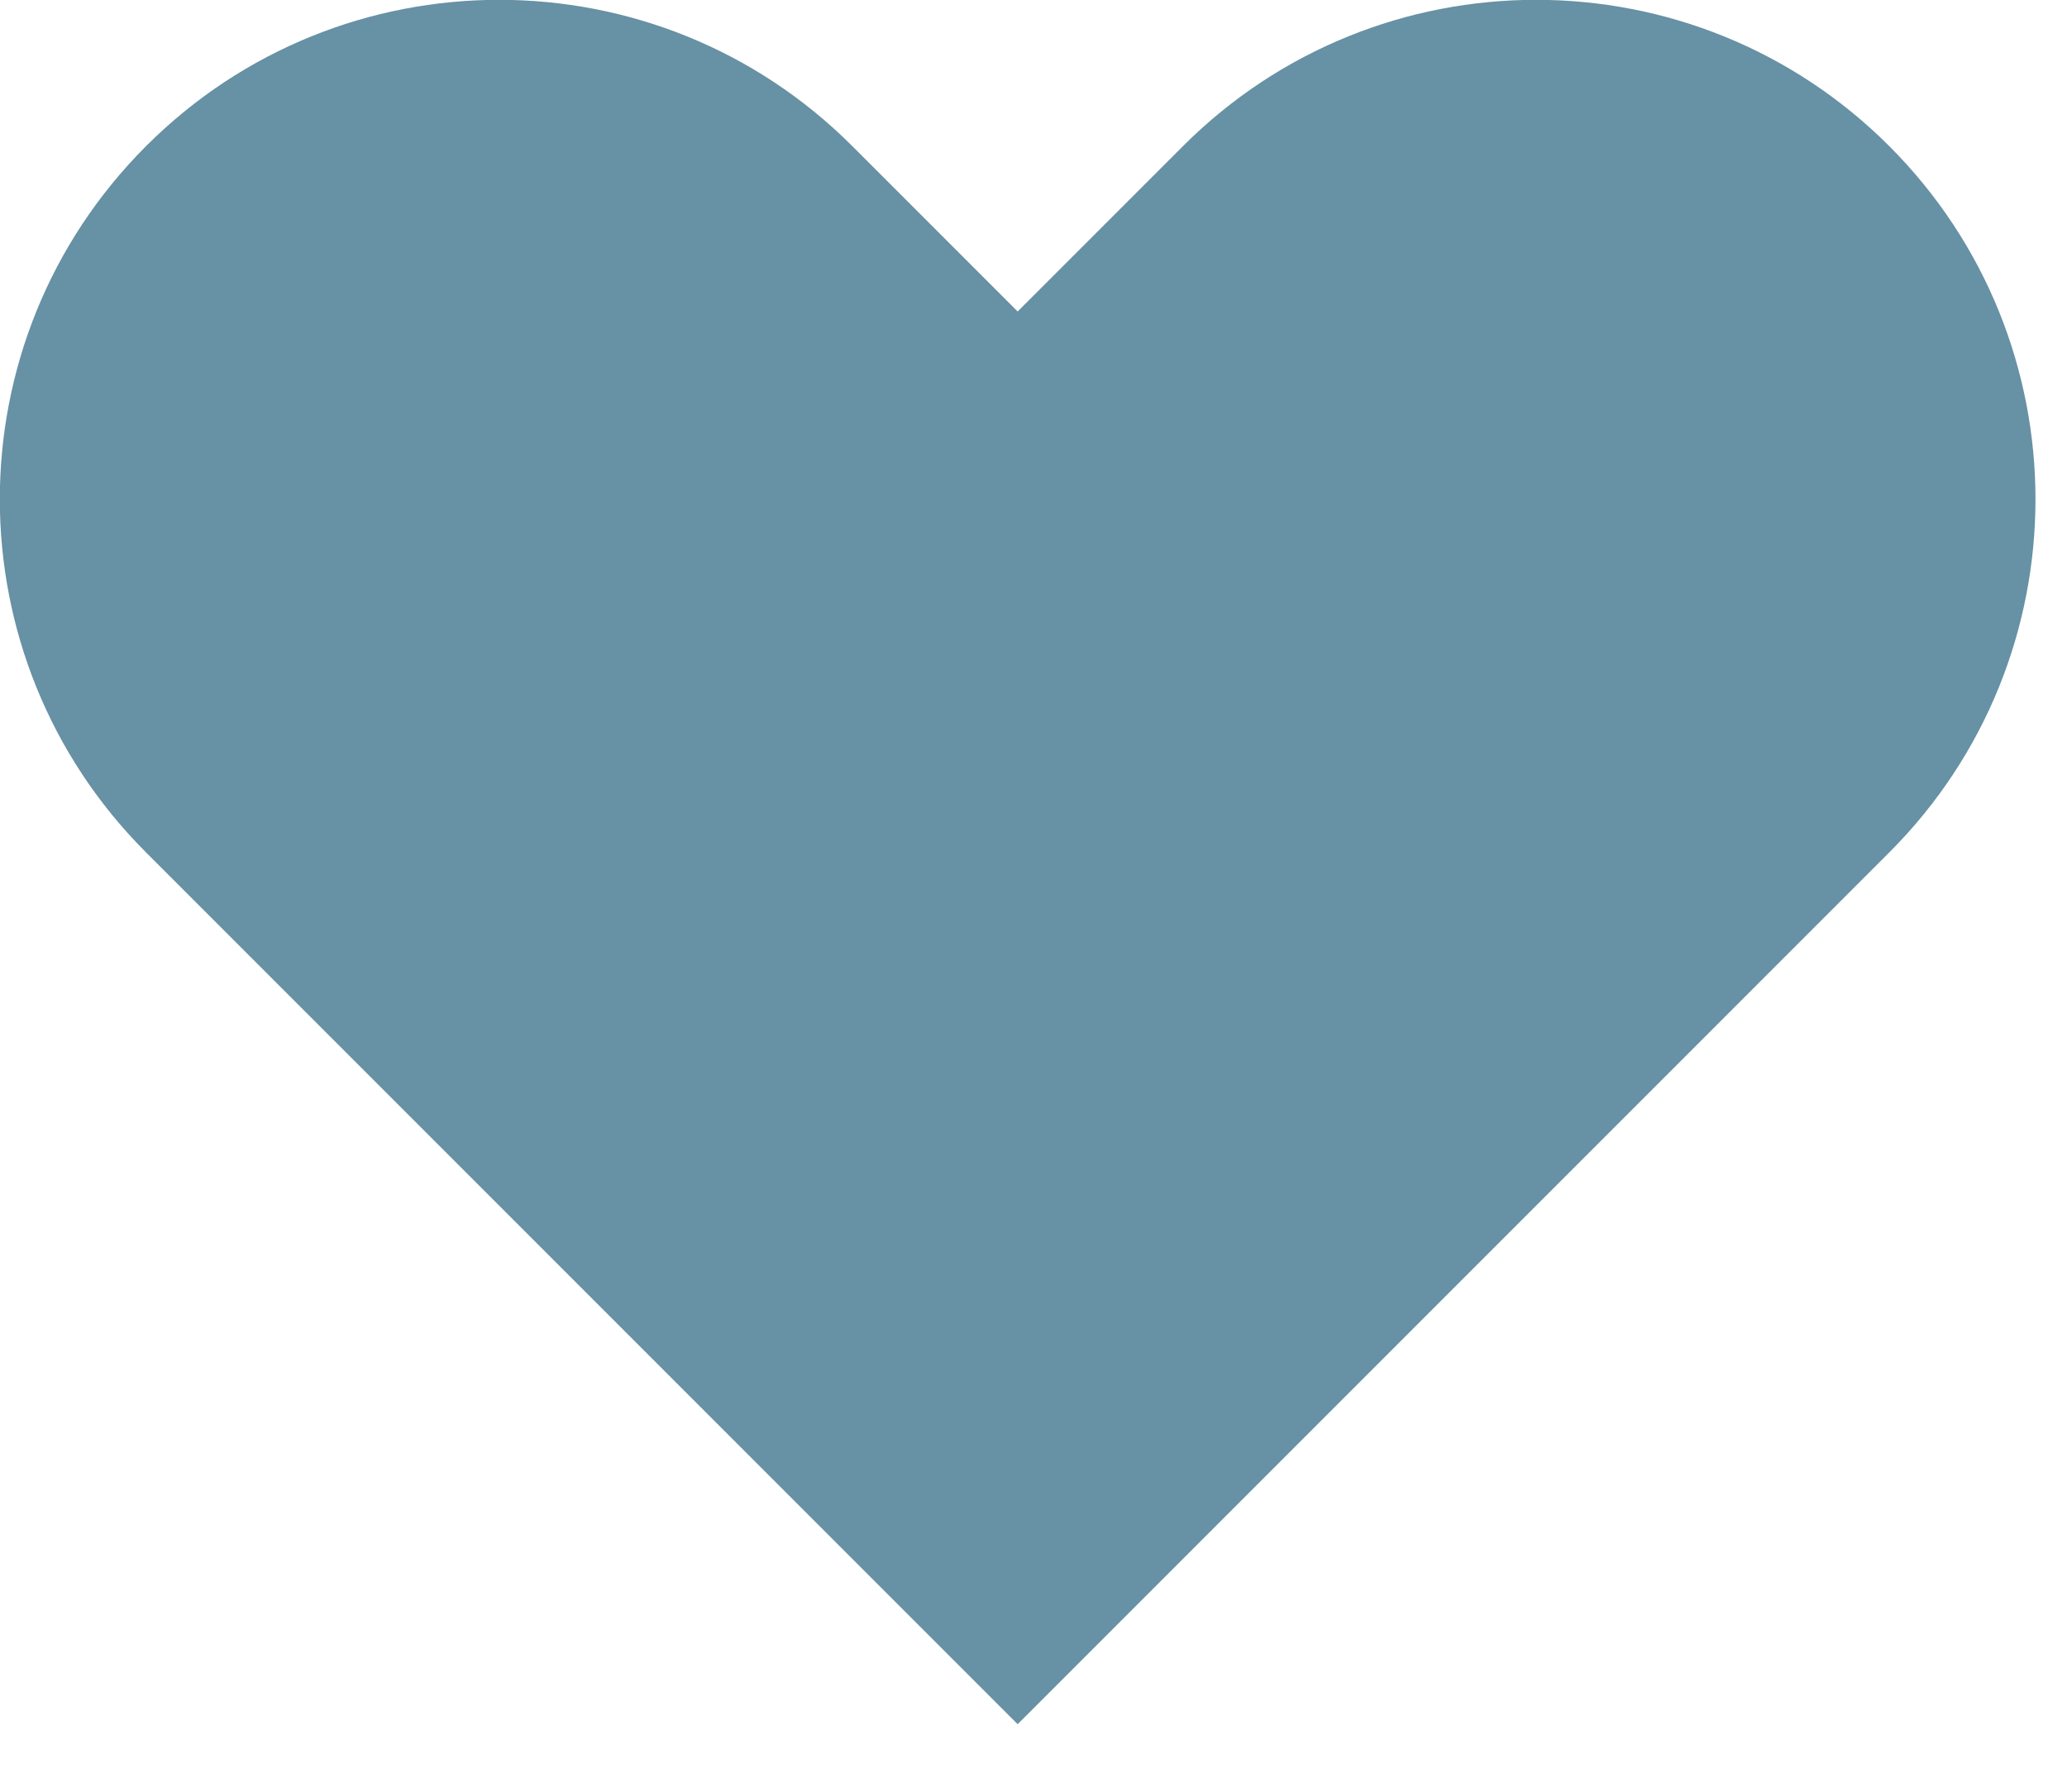 <svg width="30" height="26" viewBox="0 0 30 26" fill="none" xmlns="http://www.w3.org/2000/svg">
<g clip-path="url(#clip0_625_2)">
<path d="M27.42 2.12C24.59 -0.71 20 -0.71 17.17 2.12L14.77 4.52L12.37 2.12C9.54 -0.71 4.95 -0.71 2.12 2.12C-0.71 4.95 -0.71 9.54 2.12 12.37L14.77 25.02L27.42 12.37C30.25 9.54 30.25 4.95 27.42 2.12Z" fill="#6791A4"/>
</g>
<defs>
<clipPath id="clip0_625_2">
<rect width="29.55" height="25.02" fill="white"/>
</clipPath>
</defs>
</svg>
